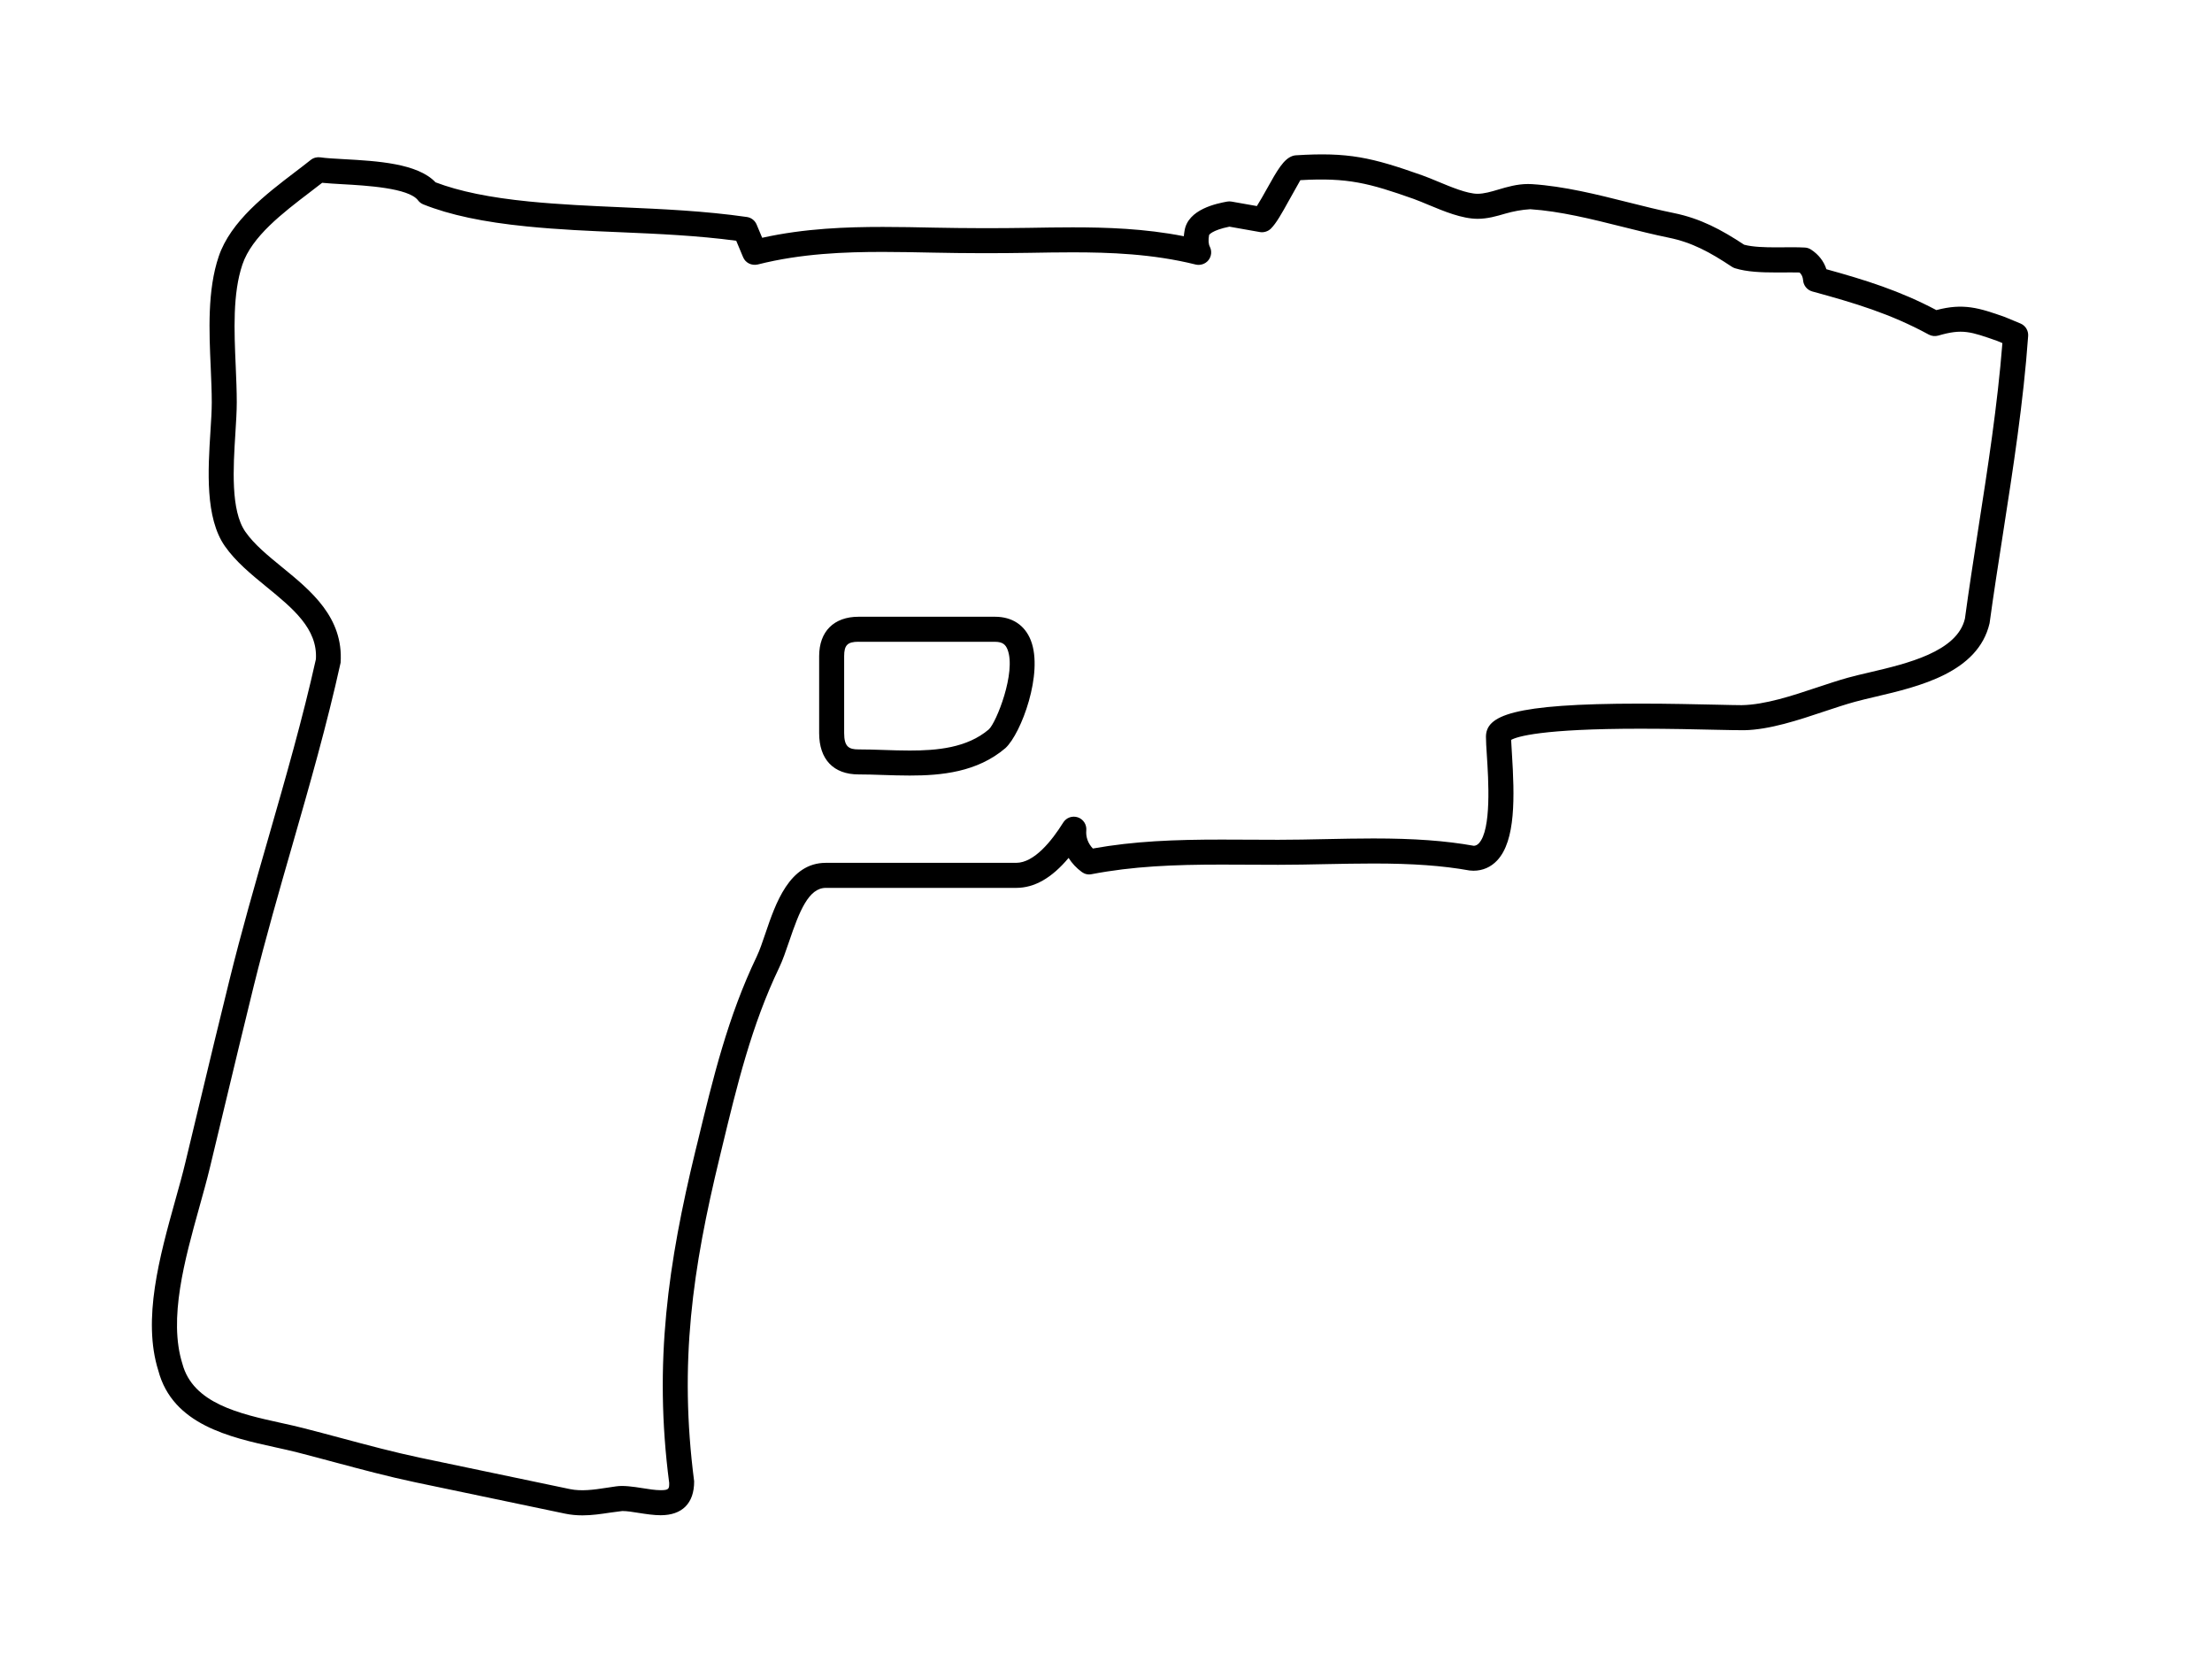 <?xml version="1.0" encoding="utf-8"?>
<!-- Generator: Adobe Illustrator 15.1.0, SVG Export Plug-In  -->
<!DOCTYPE svg PUBLIC "-//W3C//DTD SVG 1.1//EN" "http://www.w3.org/Graphics/SVG/1.1/DTD/svg11.dtd">
<svg version="1.1"
	 xmlns="http://www.w3.org/2000/svg" xmlns:xlink="http://www.w3.org/1999/xlink" xmlns:a="http://ns.adobe.com/AdobeSVGViewerExtensions/3.0/"
	 x="0px" y="0px" width="53px" height="40px" viewBox="0.058 0 53 40" enable-background="new 0.058 0 53 40" xml:space="preserve">
<defs>
</defs>
<path d="M14.015,36.3c-0.146,0-0.282-0.013-0.417-0.041l-3.589-0.751c-0.647-0.136-1.297-0.31-1.925-0.478
	c-0.302-0.081-0.603-0.162-0.904-0.239c-0.161-0.041-0.335-0.079-0.515-0.119c-1.101-0.242-2.47-0.544-2.813-1.837
	c-0.389-1.232,0.033-2.744,0.404-4.077c0.091-0.325,0.179-0.638,0.248-0.93l0.324-1.349c0.24-1.001,0.48-2.003,0.728-3.003
	c0.283-1.149,0.615-2.304,0.937-3.421c0.401-1.395,0.816-2.836,1.134-4.264c0.045-0.73-0.554-1.219-1.188-1.737
	c-0.361-0.295-0.735-0.601-0.993-0.971C4.97,12.402,5.042,11.258,5.1,10.339c0.017-0.26,0.032-0.5,0.032-0.7
	c0-0.263-0.013-0.546-0.025-0.837C5.068,7.934,5.025,6.95,5.298,6.145c0.285-0.846,1.139-1.497,1.825-2.02
	c0.133-0.101,0.261-0.199,0.379-0.293c0.065-0.053,0.153-0.074,0.23-0.063c0.143,0.021,0.343,0.031,0.569,0.044
	c0.79,0.044,1.764,0.099,2.192,0.554c0.567,0.216,1.303,0.367,2.244,0.46c0.739,0.073,1.486,0.106,2.21,0.138
	c0.979,0.043,1.992,0.087,3.007,0.233c0.104,0.015,0.193,0.084,0.233,0.181l0.133,0.317c1.023-0.227,2.03-0.26,2.892-0.26
	c0.406,0,0.814,0.008,1.223,0.017c0.758,0.015,1.516,0.017,2.27,0.005c0.352-0.006,0.702-0.012,1.052-0.012
	c0.798,0,1.722,0.027,2.666,0.213c0.003-0.041,0.009-0.082,0.016-0.124c0.077-0.529,0.788-0.662,1.021-0.706
	c0.036-0.006,0.073-0.007,0.107,0l0.606,0.107c0.072-0.112,0.162-0.273,0.234-0.402c0.264-0.475,0.412-0.727,0.624-0.799
	c0.025-0.008,0.052-0.014,0.078-0.015c1.251-0.079,1.809,0.049,3.021,0.478c0.116,0.041,0.249,0.096,0.388,0.154
	c0.308,0.128,0.691,0.288,0.941,0.29c0.156,0,0.324-0.049,0.502-0.102c0.21-0.062,0.448-0.132,0.708-0.132l0.098,0.003
	c0.768,0.05,1.554,0.247,2.314,0.438c0.366,0.092,0.729,0.183,1.085,0.255c0.636,0.13,1.135,0.397,1.682,0.758
	c0.21,0.056,0.499,0.063,0.758,0.063l0.382-0.002c0.112,0,0.219,0.001,0.317,0.007c0.052,0.003,0.104,0.02,0.147,0.049
	c0.18,0.118,0.305,0.278,0.367,0.47c0.94,0.26,1.753,0.513,2.635,0.979c0.647-0.171,1.021-0.054,1.642,0.166l0.375,0.156
	c0.118,0.05,0.191,0.17,0.182,0.298c-0.112,1.58-0.361,3.177-0.601,4.722c-0.112,0.721-0.225,1.441-0.323,2.159
	c-0.275,1.184-1.694,1.517-2.73,1.76c-0.182,0.043-0.353,0.083-0.502,0.124c-0.223,0.061-0.467,0.143-0.721,0.227
	c-0.618,0.207-1.319,0.441-1.926,0.452c-0.177,0-0.393-0.004-0.663-0.01c-0.474-0.011-1.132-0.026-1.822-0.026
	c-2.375,0-2.961,0.19-3.1,0.268c0.003,0.086,0.01,0.198,0.019,0.325c0.065,1.035,0.094,2.086-0.354,2.563
	c-0.151,0.161-0.348,0.246-0.567,0.246c-0.018,0-0.077-0.003-0.095-0.006c-0.648-0.116-1.358-0.167-2.304-0.167
	c-0.379,0-0.759,0.008-1.138,0.015c-0.381,0.008-0.762,0.016-1.14,0.016l-1.358-0.005c-1.152,0-2.123,0.04-3.116,0.23
	c-0.084,0.017-0.167-0.003-0.233-0.052c-0.13-0.095-0.236-0.209-0.317-0.338c-0.404,0.482-0.818,0.718-1.256,0.718h-4.561
	c-0.411,0-0.633,0.556-0.879,1.283c-0.08,0.233-0.155,0.453-0.237,0.624c-0.664,1.383-1.01,2.816-1.376,4.333l-0.048,0.199
	c-0.653,2.69-0.983,4.93-0.615,7.776c0.002,0.531-0.291,0.813-0.802,0.813c-0.165,0-0.35-0.028-0.529-0.056
	c-0.139-0.022-0.274-0.045-0.389-0.045l-0.29,0.038C14.466,36.266,14.244,36.3,14.015,36.3z M7.777,4.379
	c-0.093,0.073-0.19,0.147-0.291,0.224c-0.653,0.498-1.394,1.062-1.62,1.734C5.63,7.036,5.669,7.92,5.706,8.776
	c0.013,0.3,0.025,0.592,0.025,0.863c0,0.211-0.016,0.464-0.033,0.737c-0.052,0.826-0.116,1.853,0.239,2.362
	c0.21,0.302,0.536,0.568,0.881,0.85c0.69,0.563,1.473,1.202,1.401,2.287c-0.329,1.491-0.746,2.942-1.149,4.345
	c-0.32,1.111-0.65,2.26-0.932,3.398c-0.246,0.999-0.486,2-0.726,3l-0.324,1.349c-0.072,0.298-0.161,0.618-0.254,0.951
	c-0.349,1.253-0.745,2.673-0.406,3.75c0.253,0.953,1.375,1.2,2.365,1.418c0.187,0.041,0.367,0.081,0.534,0.124
	c0.304,0.077,0.607,0.159,0.911,0.24c0.62,0.166,1.261,0.338,1.893,0.471l3.588,0.751c0.266,0.054,0.565,0.016,0.868-0.032
	l0.236-0.035c0.173-0.025,0.395,0.006,0.629,0.043c0.148,0.023,0.3,0.049,0.436,0.049c0.204,0,0.204-0.037,0.204-0.174
	c-0.377-2.89-0.021-5.276,0.629-7.957l0.049-0.198c0.374-1.548,0.727-3.011,1.418-4.452c0.073-0.153,0.139-0.349,0.21-0.558
	c0.242-0.713,0.573-1.689,1.447-1.689h4.561c0.432,0,0.852-0.525,1.127-0.965c0.073-0.118,0.216-0.169,0.35-0.125
	c0.131,0.044,0.215,0.173,0.203,0.311c-0.015,0.162,0.042,0.315,0.157,0.436c0.988-0.177,1.954-0.214,3.086-0.214l1.358,0.005
	c0.374,0,0.75-0.008,1.128-0.016c0.383-0.008,0.767-0.016,1.149-0.016c0.981,0,1.725,0.054,2.409,0.176
	c0.044-0.003,0.081-0.02,0.119-0.06c0.307-0.327,0.229-1.534,0.191-2.114c-0.012-0.182-0.021-0.333-0.021-0.435
	c0-0.504,0.605-0.797,3.701-0.797c0.695,0,1.359,0.016,1.836,0.026c0.264,0.006,0.47,0.011,0.591,0.011
	c0.562-0.01,1.217-0.228,1.795-0.421c0.265-0.088,0.52-0.173,0.751-0.237c0.156-0.043,0.334-0.085,0.524-0.129
	c0.883-0.207,2.093-0.491,2.278-1.285c0.094-0.694,0.206-1.417,0.318-2.141c0.228-1.463,0.463-2.974,0.58-4.46l-0.126-0.053
	c-0.64-0.224-0.834-0.295-1.409-0.127c-0.078,0.022-0.159,0.013-0.229-0.024c-0.922-0.502-1.773-0.755-2.791-1.033
	c-0.122-0.034-0.21-0.14-0.22-0.266c-0.007-0.079-0.032-0.138-0.084-0.188c-0.062-0.001-0.126-0.002-0.192-0.002l-0.382,0.001
	c-0.336,0-0.687-0.012-0.974-0.101c-0.027-0.009-0.054-0.021-0.077-0.037c-0.519-0.345-0.952-0.582-1.51-0.695
	c-0.363-0.074-0.734-0.167-1.109-0.261c-0.734-0.184-1.494-0.374-2.209-0.421c-0.207,0.012-0.408,0.051-0.597,0.105
	c-0.211,0.062-0.428,0.125-0.668,0.125c-0.375-0.002-0.8-0.179-1.175-0.335c-0.128-0.054-0.25-0.104-0.357-0.143
	c-1.063-0.376-1.579-0.514-2.712-0.448c-0.039,0.066-0.192,0.342-0.287,0.511c-0.154,0.278-0.288,0.519-0.418,0.649
	c-0.069,0.069-0.175,0.1-0.265,0.083l-0.73-0.129c-0.426,0.087-0.487,0.199-0.487,0.2c-0.021,0.124-0.015,0.216,0.018,0.28
	c0.053,0.104,0.04,0.231-0.033,0.323c-0.073,0.092-0.197,0.131-0.307,0.104c-1.03-0.257-2.07-0.292-2.952-0.292
	c-0.346,0-0.693,0.006-1.042,0.012c-0.76,0.013-1.527,0.011-2.292-0.005c-0.404-0.008-0.808-0.017-1.21-0.017
	c-0.896,0-1.951,0.036-2.996,0.301c-0.148,0.033-0.294-0.038-0.351-0.175l-0.165-0.394c-0.93-0.124-1.869-0.165-2.779-0.204
	C14.19,5.533,13.435,5.5,12.68,5.424c-1.037-0.103-1.847-0.275-2.477-0.527c-0.051-0.02-0.096-0.054-0.129-0.098
	C9.852,4.501,8.821,4.444,8.269,4.413C8.084,4.402,7.916,4.393,7.777,4.379z M21.854,18.578L21.854,18.578
	c-0.217,0-0.434-0.007-0.646-0.014c-0.197-0.007-0.392-0.013-0.579-0.013c-0.601,0-0.944-0.361-0.944-0.99v-1.843
	c0-0.591,0.353-0.944,0.944-0.944h3.27c0.41,0,0.716,0.201,0.858,0.567c0.306,0.781-0.228,2.227-0.608,2.579
	C23.47,18.5,22.608,18.578,21.854,18.578z M20.629,15.373c-0.264,0-0.345,0.081-0.345,0.345v1.843c0,0.33,0.116,0.391,0.345,0.391
	c0.193,0,0.395,0.006,0.599,0.013c0.206,0.007,0.417,0.014,0.627,0.014l0,0c0.645,0,1.373-0.06,1.896-0.507
	c0.18-0.165,0.659-1.37,0.448-1.912c-0.044-0.111-0.111-0.186-0.3-0.186H20.629z"/>
<rect id="sliceCopy_x5F_34_1_3" x="52.354" fill="none" width="83.251" height="40"/>
<rect id="sliceCopy_x5F_33_1_" fill="none" width="52.354" height="40"/>
</svg>

